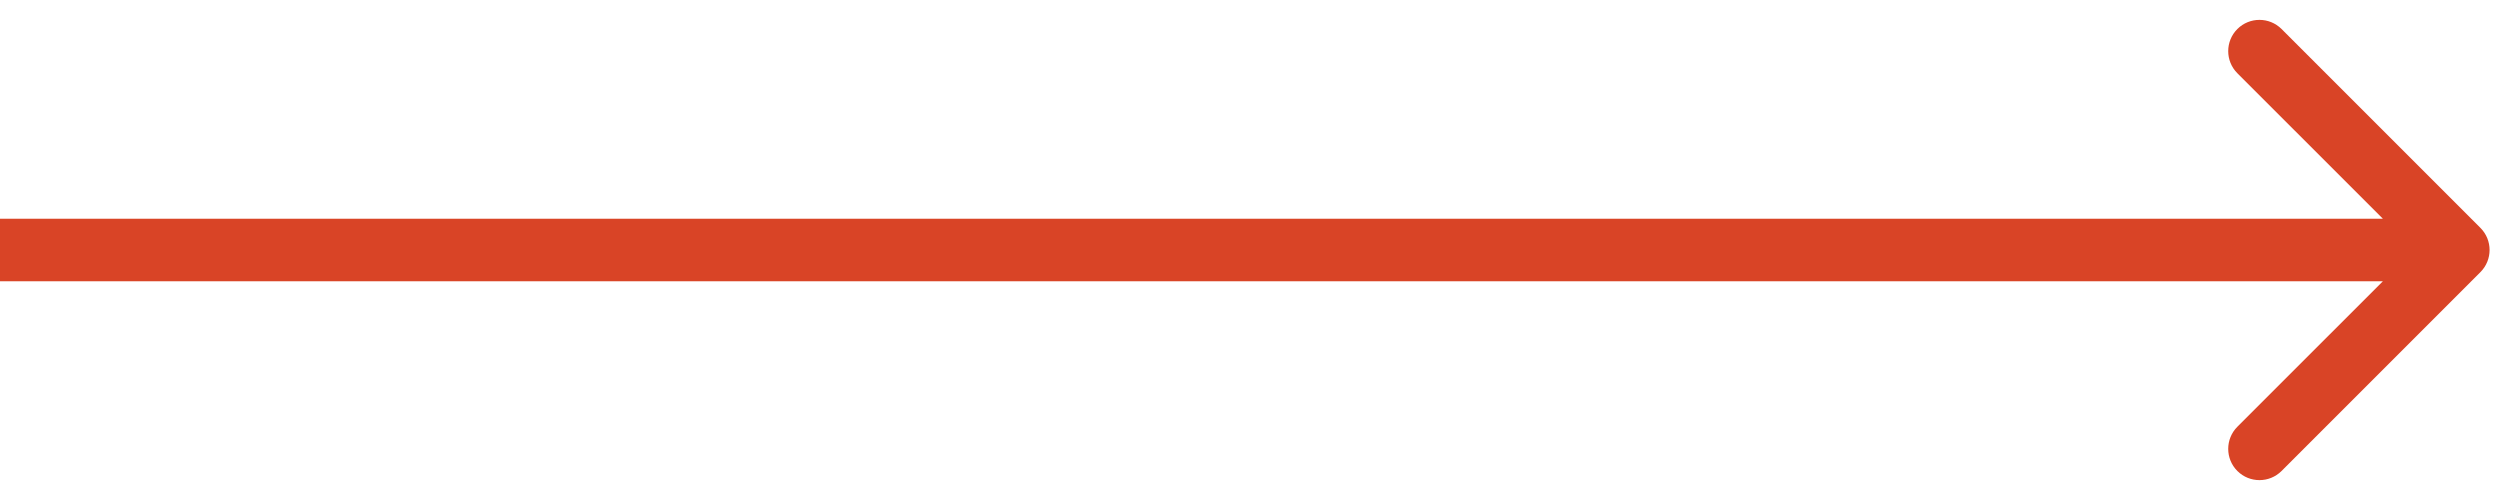 <svg width="120" height="24" viewBox="0 0 120 24" fill="none" xmlns="http://www.w3.org/2000/svg">
<path d="M119.061 13.061C119.646 12.475 119.646 11.525 119.061 10.939L109.515 1.393C108.929 0.808 107.979 0.808 107.393 1.393C106.808 1.979 106.808 2.929 107.393 3.515L115.879 12L107.393 20.485C106.808 21.071 106.808 22.021 107.393 22.607C107.979 23.192 108.929 23.192 109.515 22.607L119.061 13.061ZM-1.30903e-10 13.5L118 13.5L118 10.5L1.30903e-10 10.5L-1.30903e-10 13.5Z" fill="#D94426"/>
</svg>

